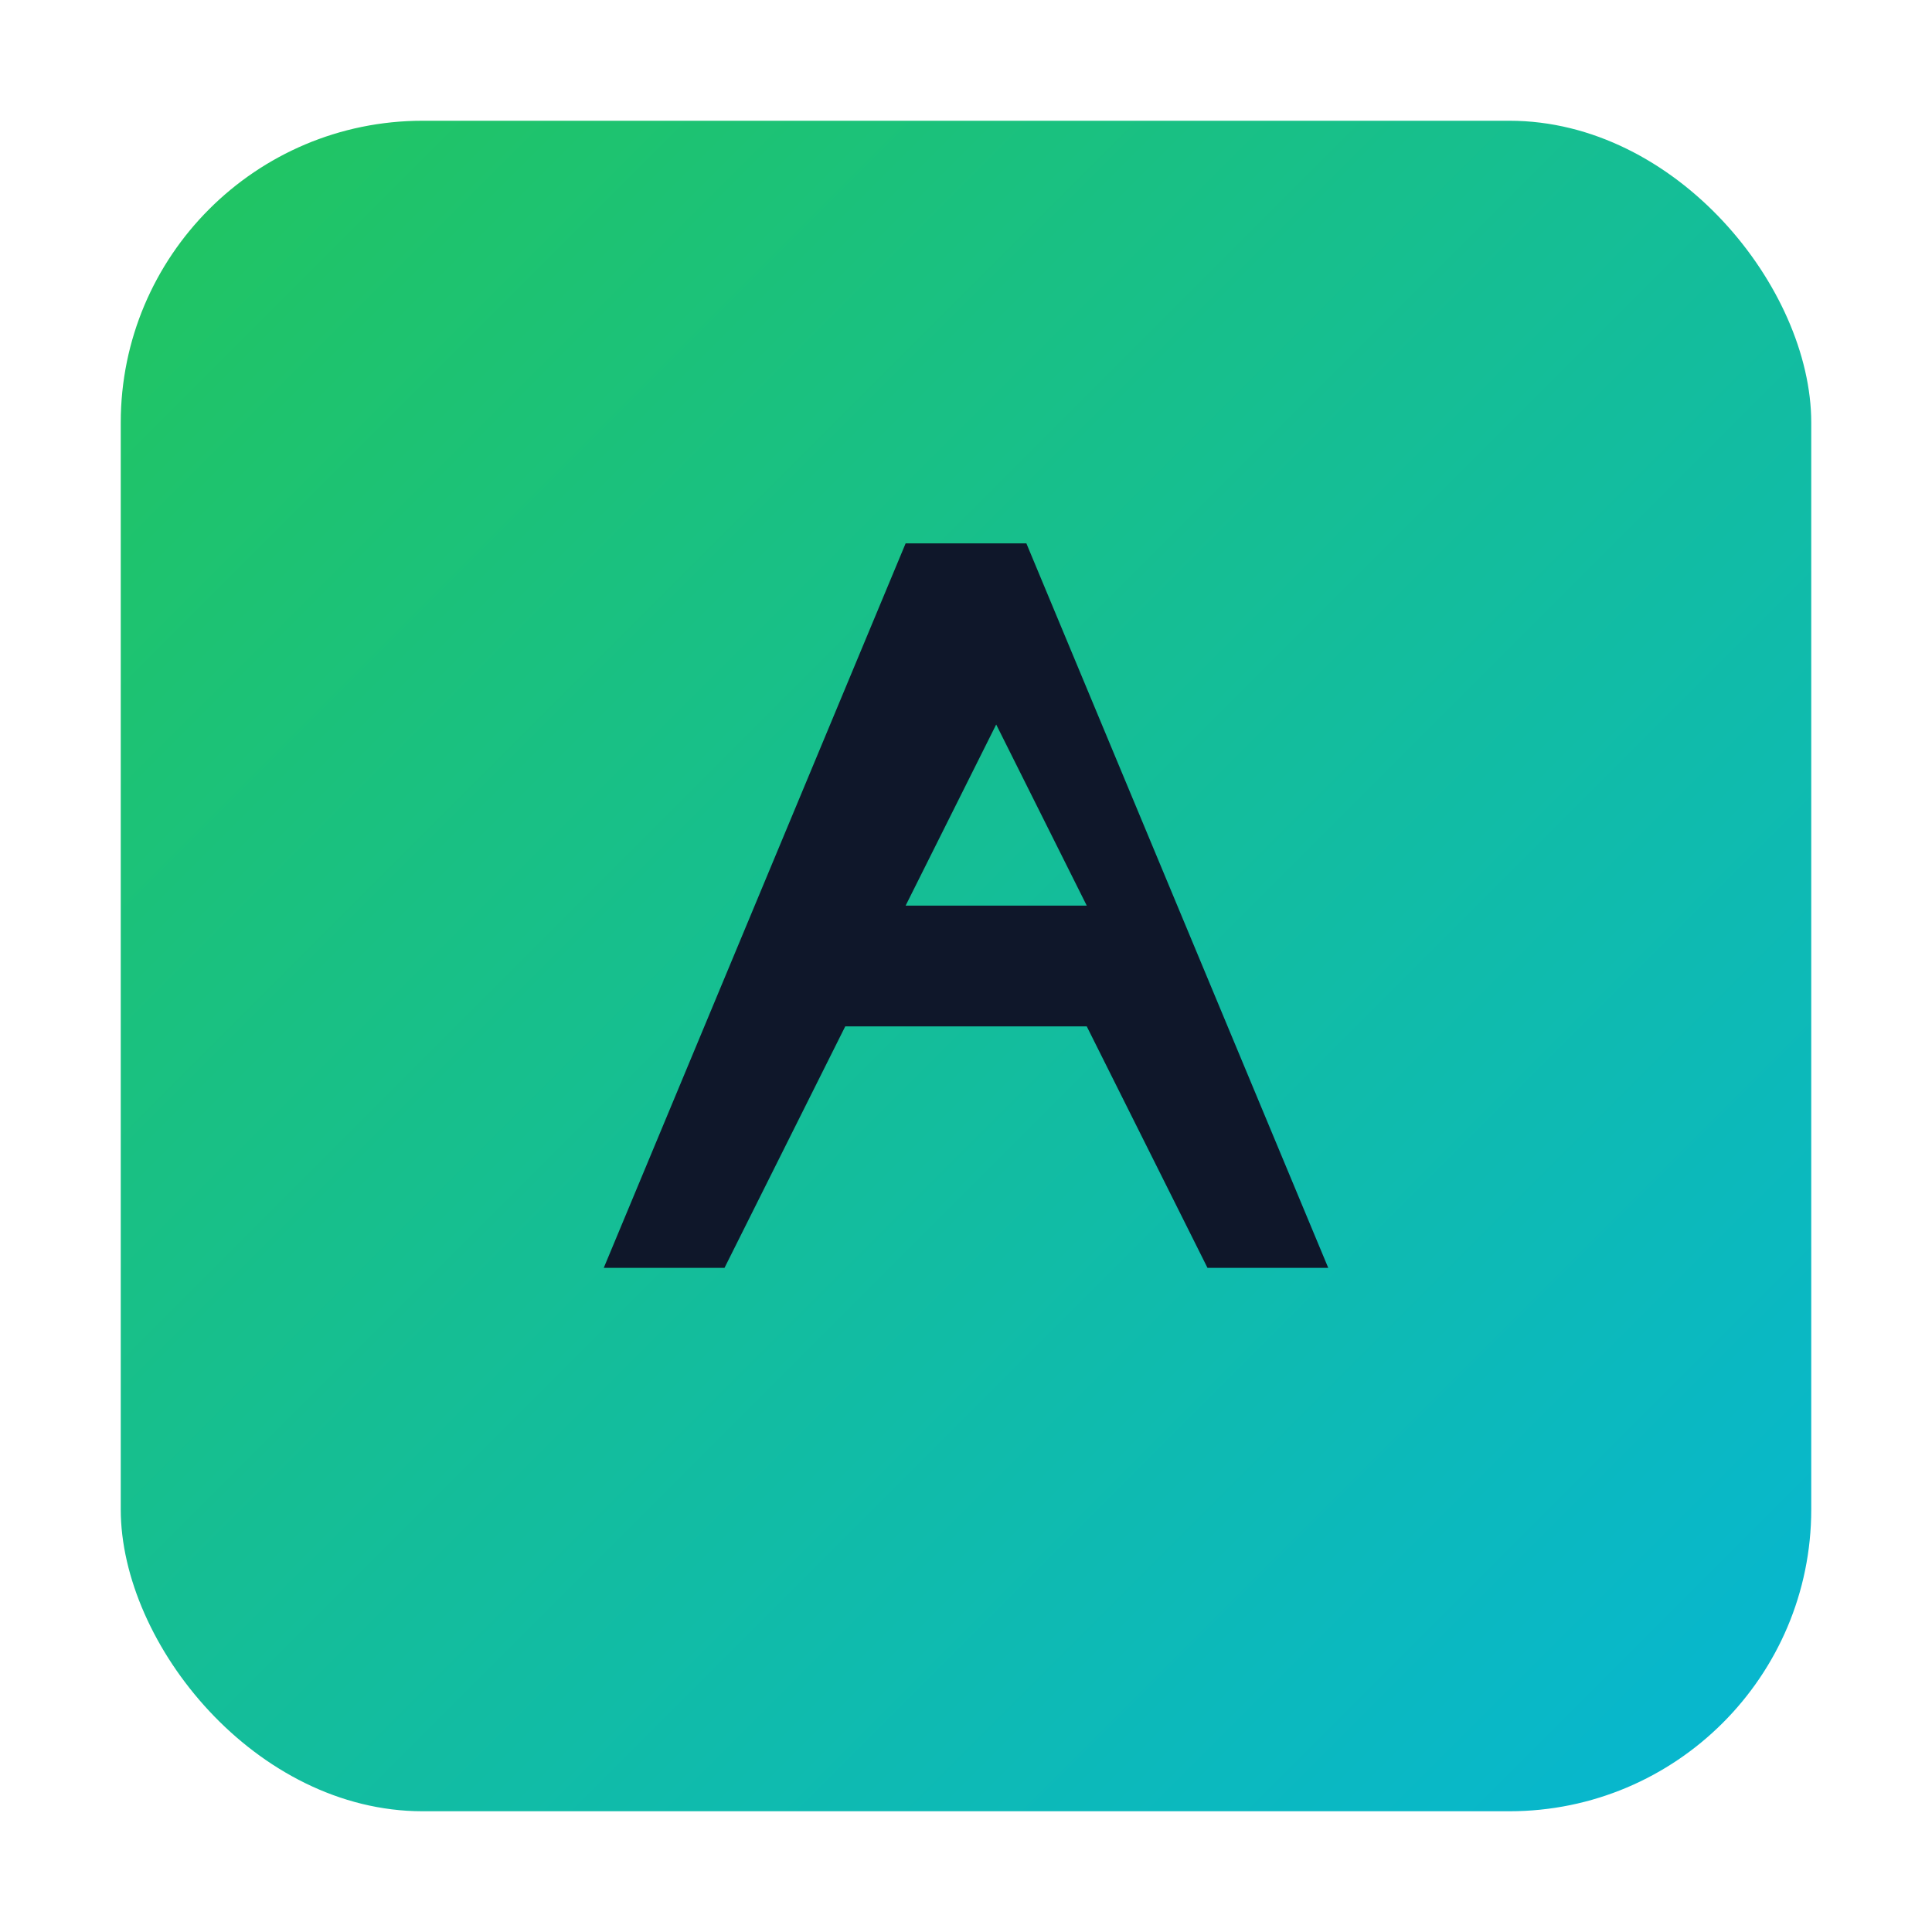 <svg xmlns="http://www.w3.org/2000/svg" viewBox="0 0 128 128">
  <defs>
    <linearGradient id="g" x1="0" y1="0" x2="1" y2="1">
      <stop offset="0%" stop-color="#22c55e" />
      <stop offset="100%" stop-color="#06b6d4" />
    </linearGradient>
  </defs>
  <rect x="8" y="8" width="112" height="112" rx="20" fill="url(#g)"/>
  <g fill="#0f172a">
    <path d="M40 84h8l8-16h16l8 16h8L68 36h-8L40 84zm20-24l6-12 6 12H60z"/>
  </g>
</svg>


